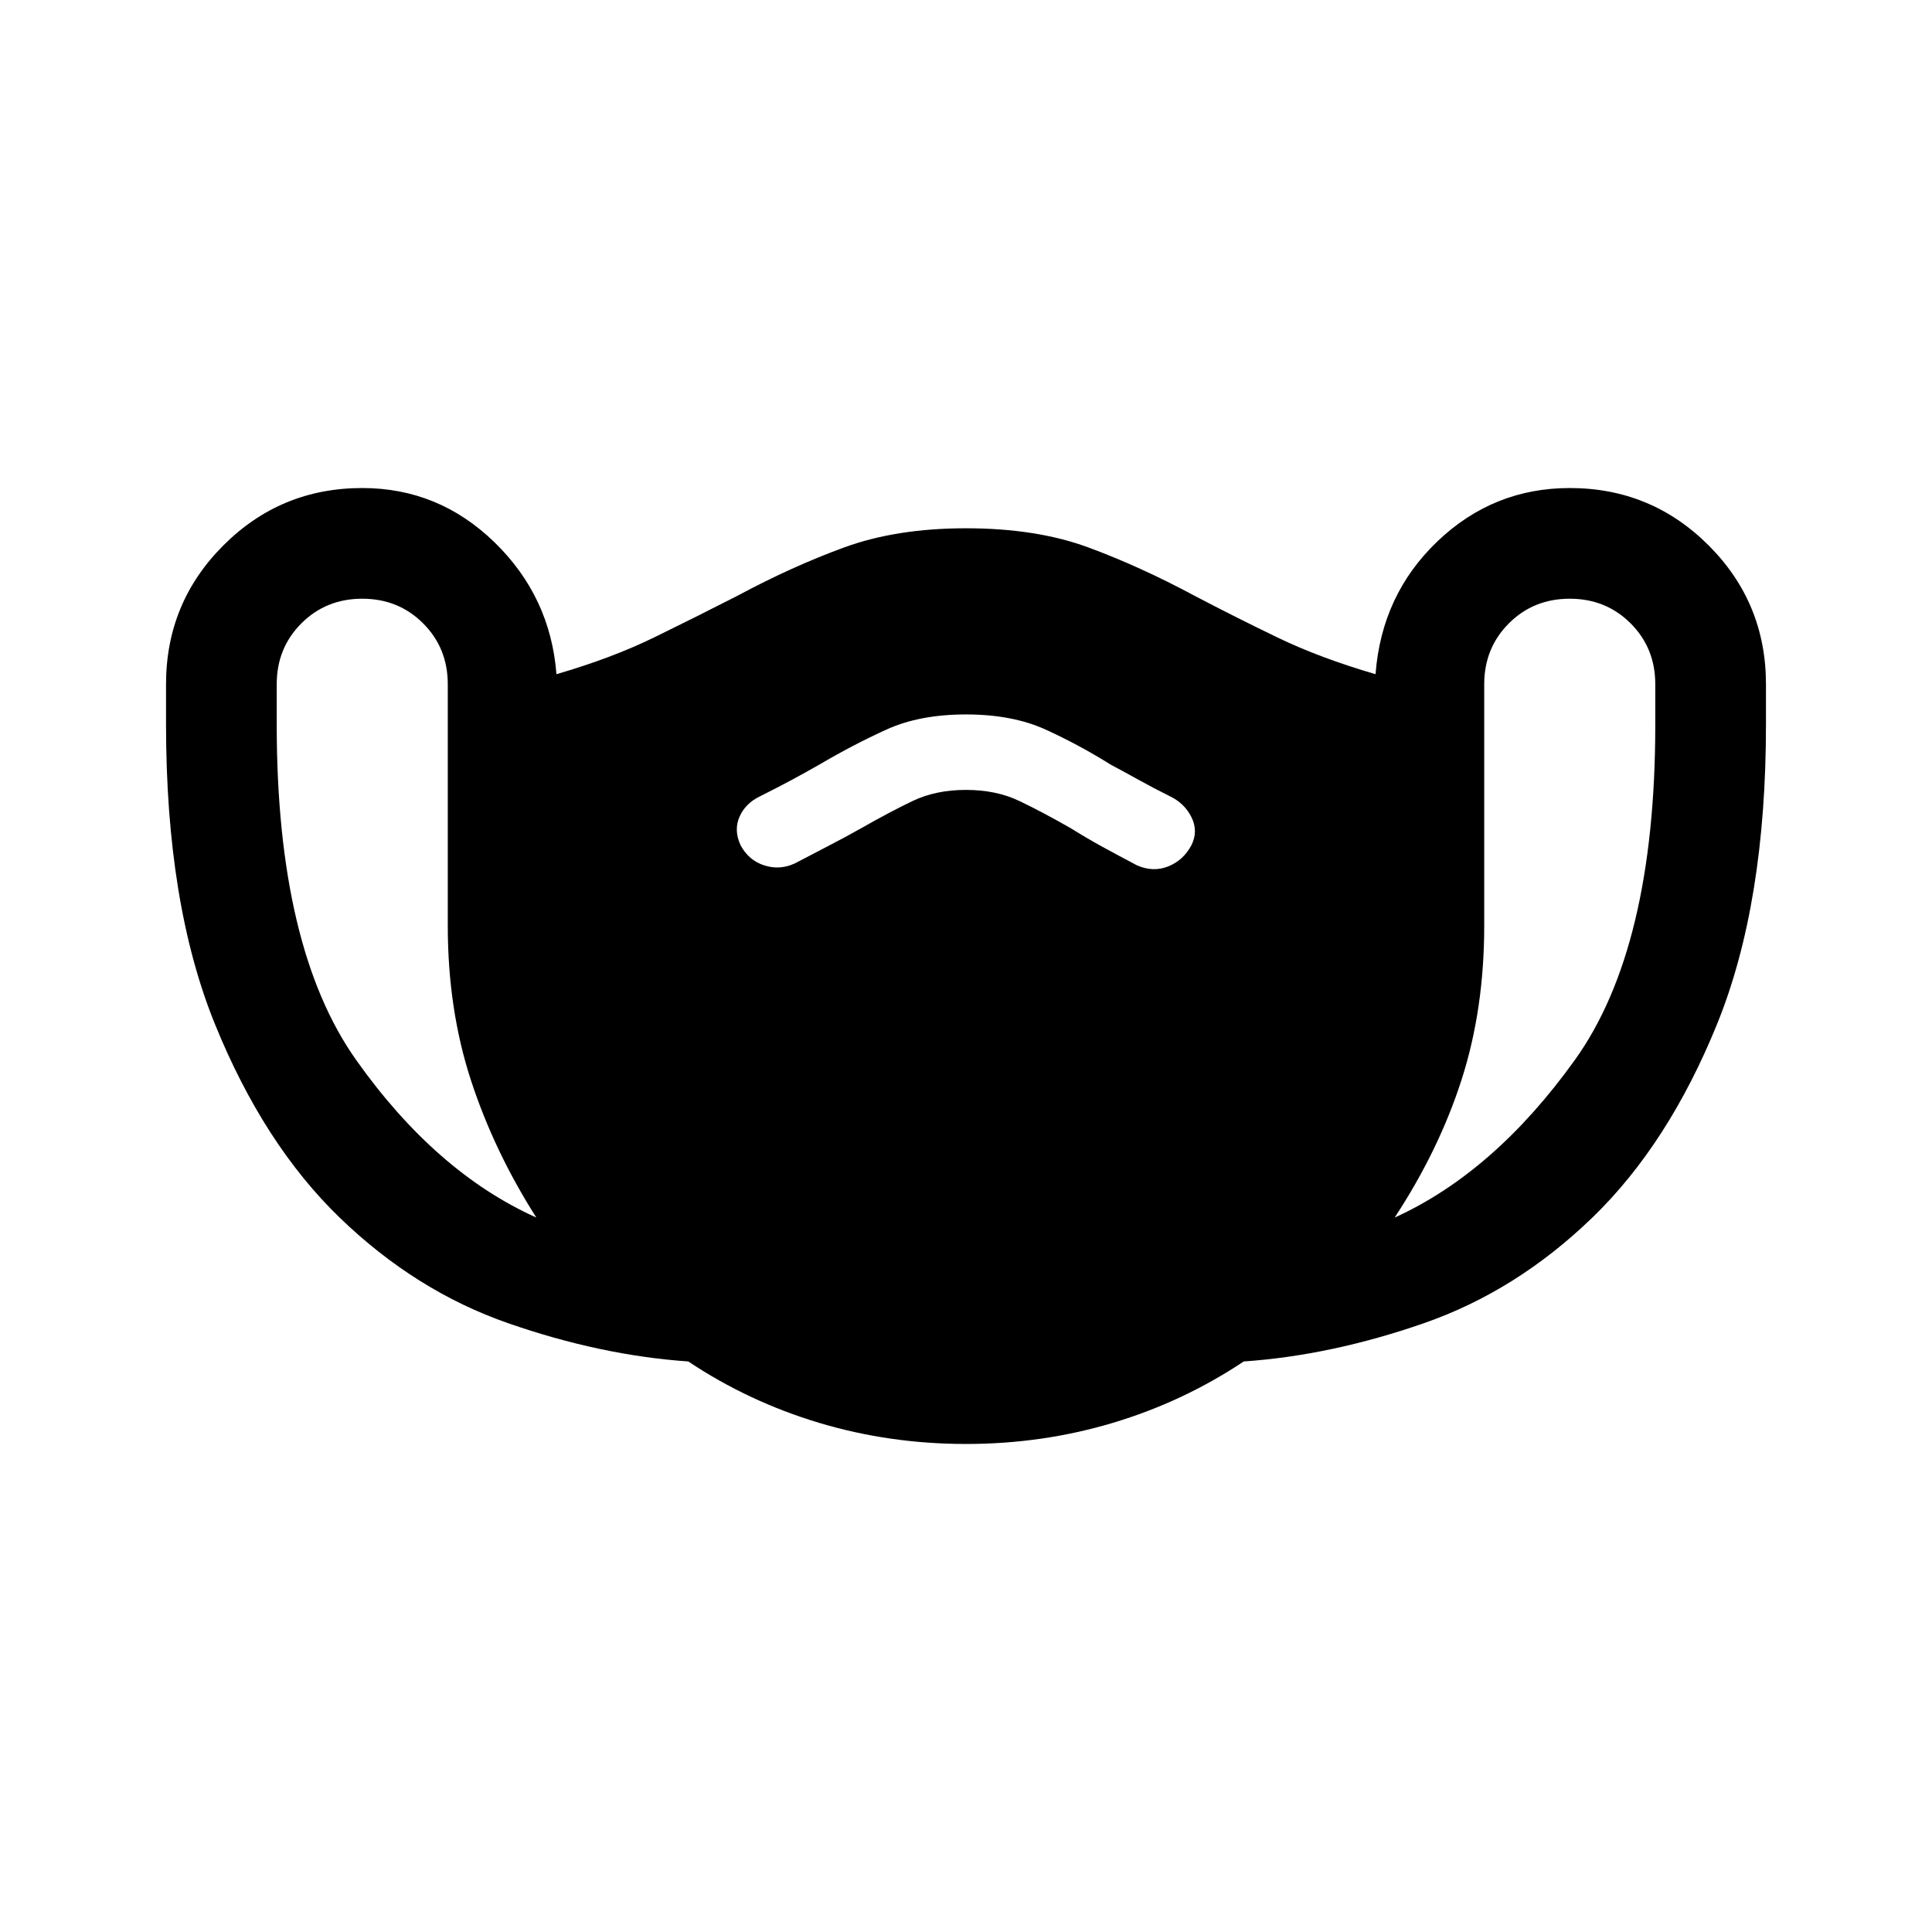 <svg xmlns="http://www.w3.org/2000/svg" height="24" viewBox="0 -960 960 960" width="24"><path d="M480-242.5q-38 0-73-10.5t-65-30.5q-43.5-3-89.5-19T168.75-355q-37.75-36.5-62-96.25T82.5-600v-20q0-40.5 28.5-69t69-28.5q38 0 65.75 27T276.5-625q27.5-8 48.5-18.25T366.5-664q27-14.5 53-24t60.5-9.5q35 0 60.75 9.5t52.75 24q20 10.5 41.25 20.75T683.5-625q3-39.5 30.75-66T780-717.5q40.5 0 69 28.5t28.5 69v20q0 89-24.25 148.75t-62 96.25q-37.75 36.5-83.75 52.5t-89.5 19q-30 20-65 30.5t-73 10.5ZM266.5-355q-21-33-32.5-68.25T222.5-500v-120q0-18-12.25-30.25T180-662.5q-18 0-30.25 12.25T137.5-620v20q0 111 39.5 166.75T266.5-355ZM480-567.5q15 0 26.5 5.5t25.5 13.5q8 5 15.75 9.25T565-530q8 3.5 15.5.5T592-540q3.5-7 0-14t-11-10.5q-8-4-14.75-7.75T552-580q-16-10-32.5-17.5T480-605q-23 0-39.5 7.5T407-580q-7 4-14 7.75t-15 7.75q-7.5 3.5-10.5 10.25T368-540q4 7.5 11.75 10t15.25-1q9.5-5 17.25-9t15.75-8.5q14-8 25.5-13.5t26.5-5.5ZM693-355q49.5-22.5 89.5-78.25t40-166.75v-20q0-18-12.25-30.25T780-662.5q-18 0-30.25 12.25T737.5-620v120q0 41.5-11.25 76.5T693-355Z"/></svg>